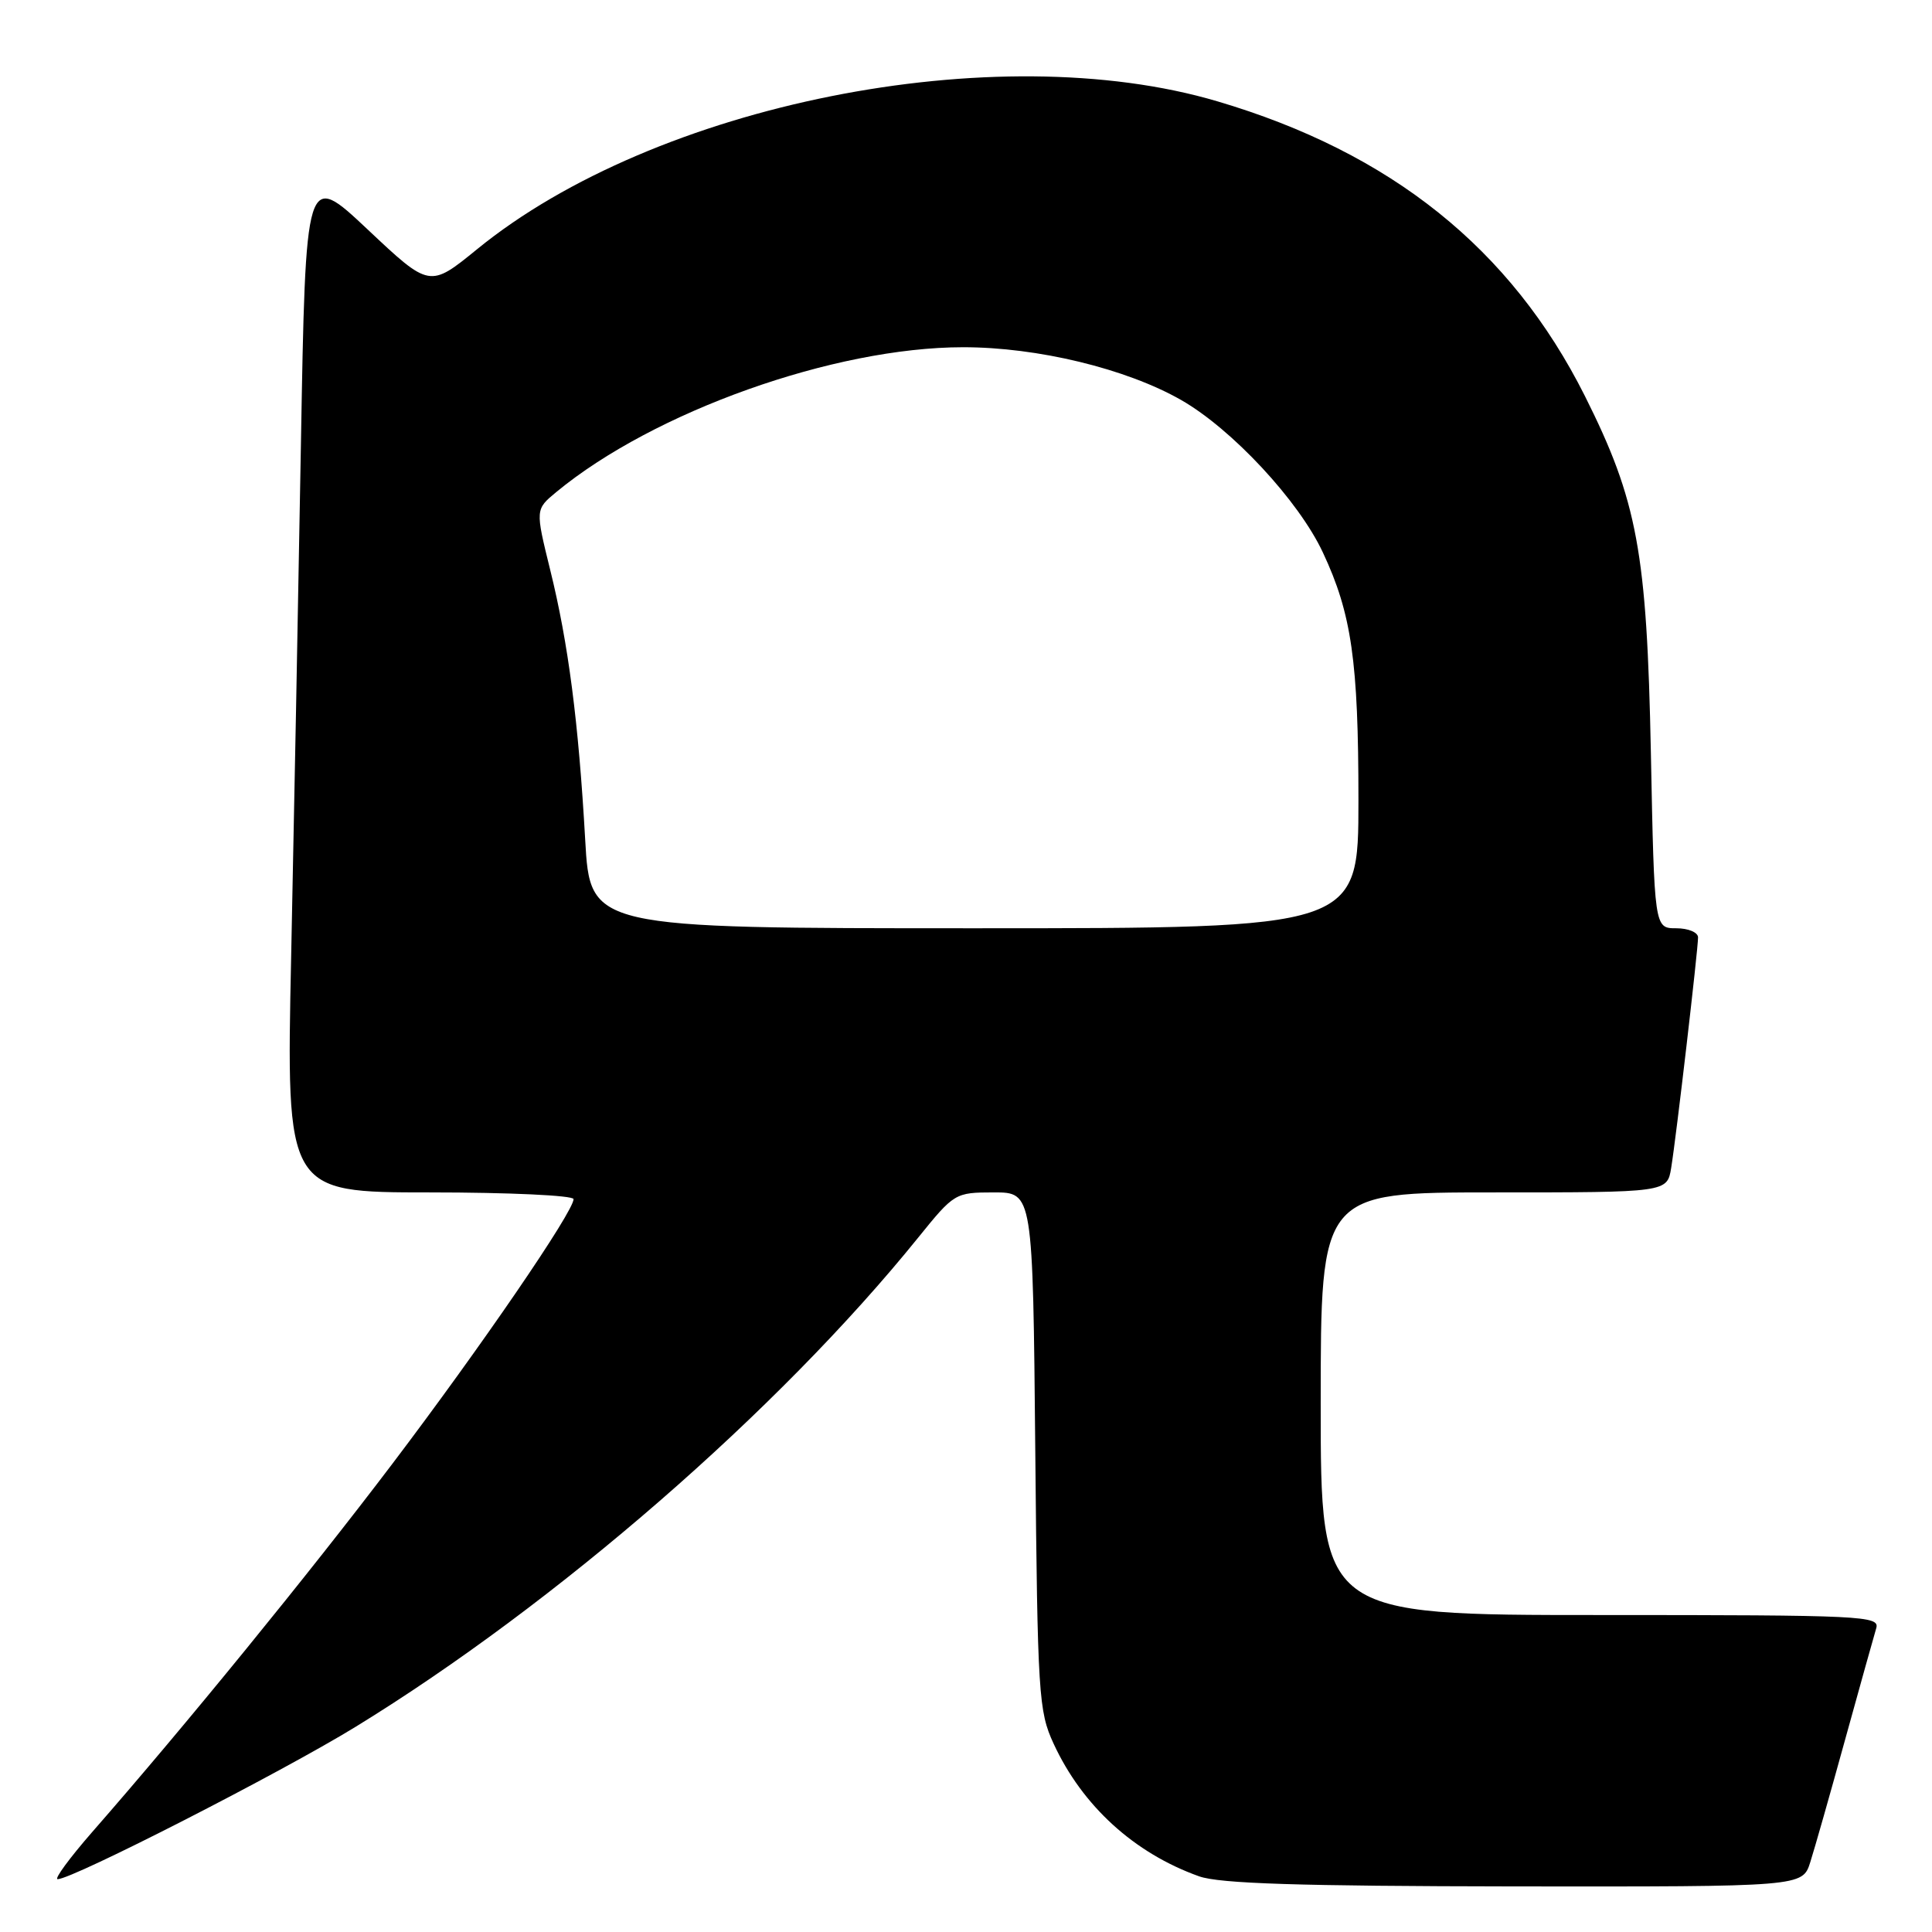 <?xml version="1.0" encoding="UTF-8" standalone="no"?>
<!DOCTYPE svg PUBLIC "-//W3C//DTD SVG 1.1//EN" "http://www.w3.org/Graphics/SVG/1.1/DTD/svg11.dtd" >
<svg xmlns="http://www.w3.org/2000/svg" xmlns:xlink="http://www.w3.org/1999/xlink" version="1.1" viewBox="0 0 256 256">
 <g >
 <path fill="currentColor"
d=" M 239.87 246.75 C 240.44 244.96 242.52 237.65 244.49 230.50 C 246.47 223.35 248.32 216.71 248.61 215.75 C 249.10 214.11 246.90 214.00 212.07 214.00 C 175.00 214.00 175.00 214.00 175.00 186.00 C 175.00 158.00 175.00 158.00 197.95 158.00 C 220.91 158.00 220.91 158.00 221.44 154.75 C 222.11 150.66 225.00 125.84 225.00 124.21 C 225.00 123.54 223.70 123.00 222.11 123.00 C 219.21 123.00 219.21 123.00 218.75 99.75 C 218.22 73.14 216.97 66.37 210.00 52.46 C 200.21 32.96 184.32 20.22 161.29 13.42 C 131.96 4.75 86.80 13.78 63.22 33.02 C 56.93 38.14 56.93 38.14 48.72 30.41 C 40.50 22.68 40.50 22.68 39.87 59.09 C 39.52 79.12 38.94 109.56 38.58 126.75 C 37.92 158.00 37.92 158.00 56.96 158.00 C 67.43 158.00 76.00 158.40 76.00 158.89 C 76.00 160.55 63.76 178.43 51.96 194.00 C 40.89 208.61 24.50 228.72 12.22 242.75 C 9.22 246.19 7.15 249.00 7.64 249.00 C 9.61 249.00 37.19 234.90 47.09 228.83 C 73.68 212.52 103.12 186.94 121.64 164.02 C 126.45 158.07 126.55 158.01 131.68 158.00 C 136.86 158.00 136.86 158.00 137.18 192.25 C 137.48 224.59 137.62 226.75 139.61 231.05 C 143.42 239.29 150.28 245.55 158.88 248.62 C 161.59 249.59 172.09 249.92 200.67 249.96 C 238.84 250.00 238.84 250.00 239.87 246.75 Z  M 77.54 111.25 C 76.66 95.69 75.31 85.23 72.90 75.50 C 70.93 67.50 70.93 67.50 73.71 65.20 C 86.63 54.53 110.52 46.02 127.59 46.01 C 137.48 46.00 149.24 48.85 156.52 53.01 C 163.26 56.87 172.09 66.36 175.29 73.21 C 179.10 81.33 180.00 87.63 180.00 106.05 C 180.00 123.00 180.00 123.00 129.10 123.00 C 78.20 123.00 78.20 123.00 77.54 111.25 Z "/>
</g>
</svg>